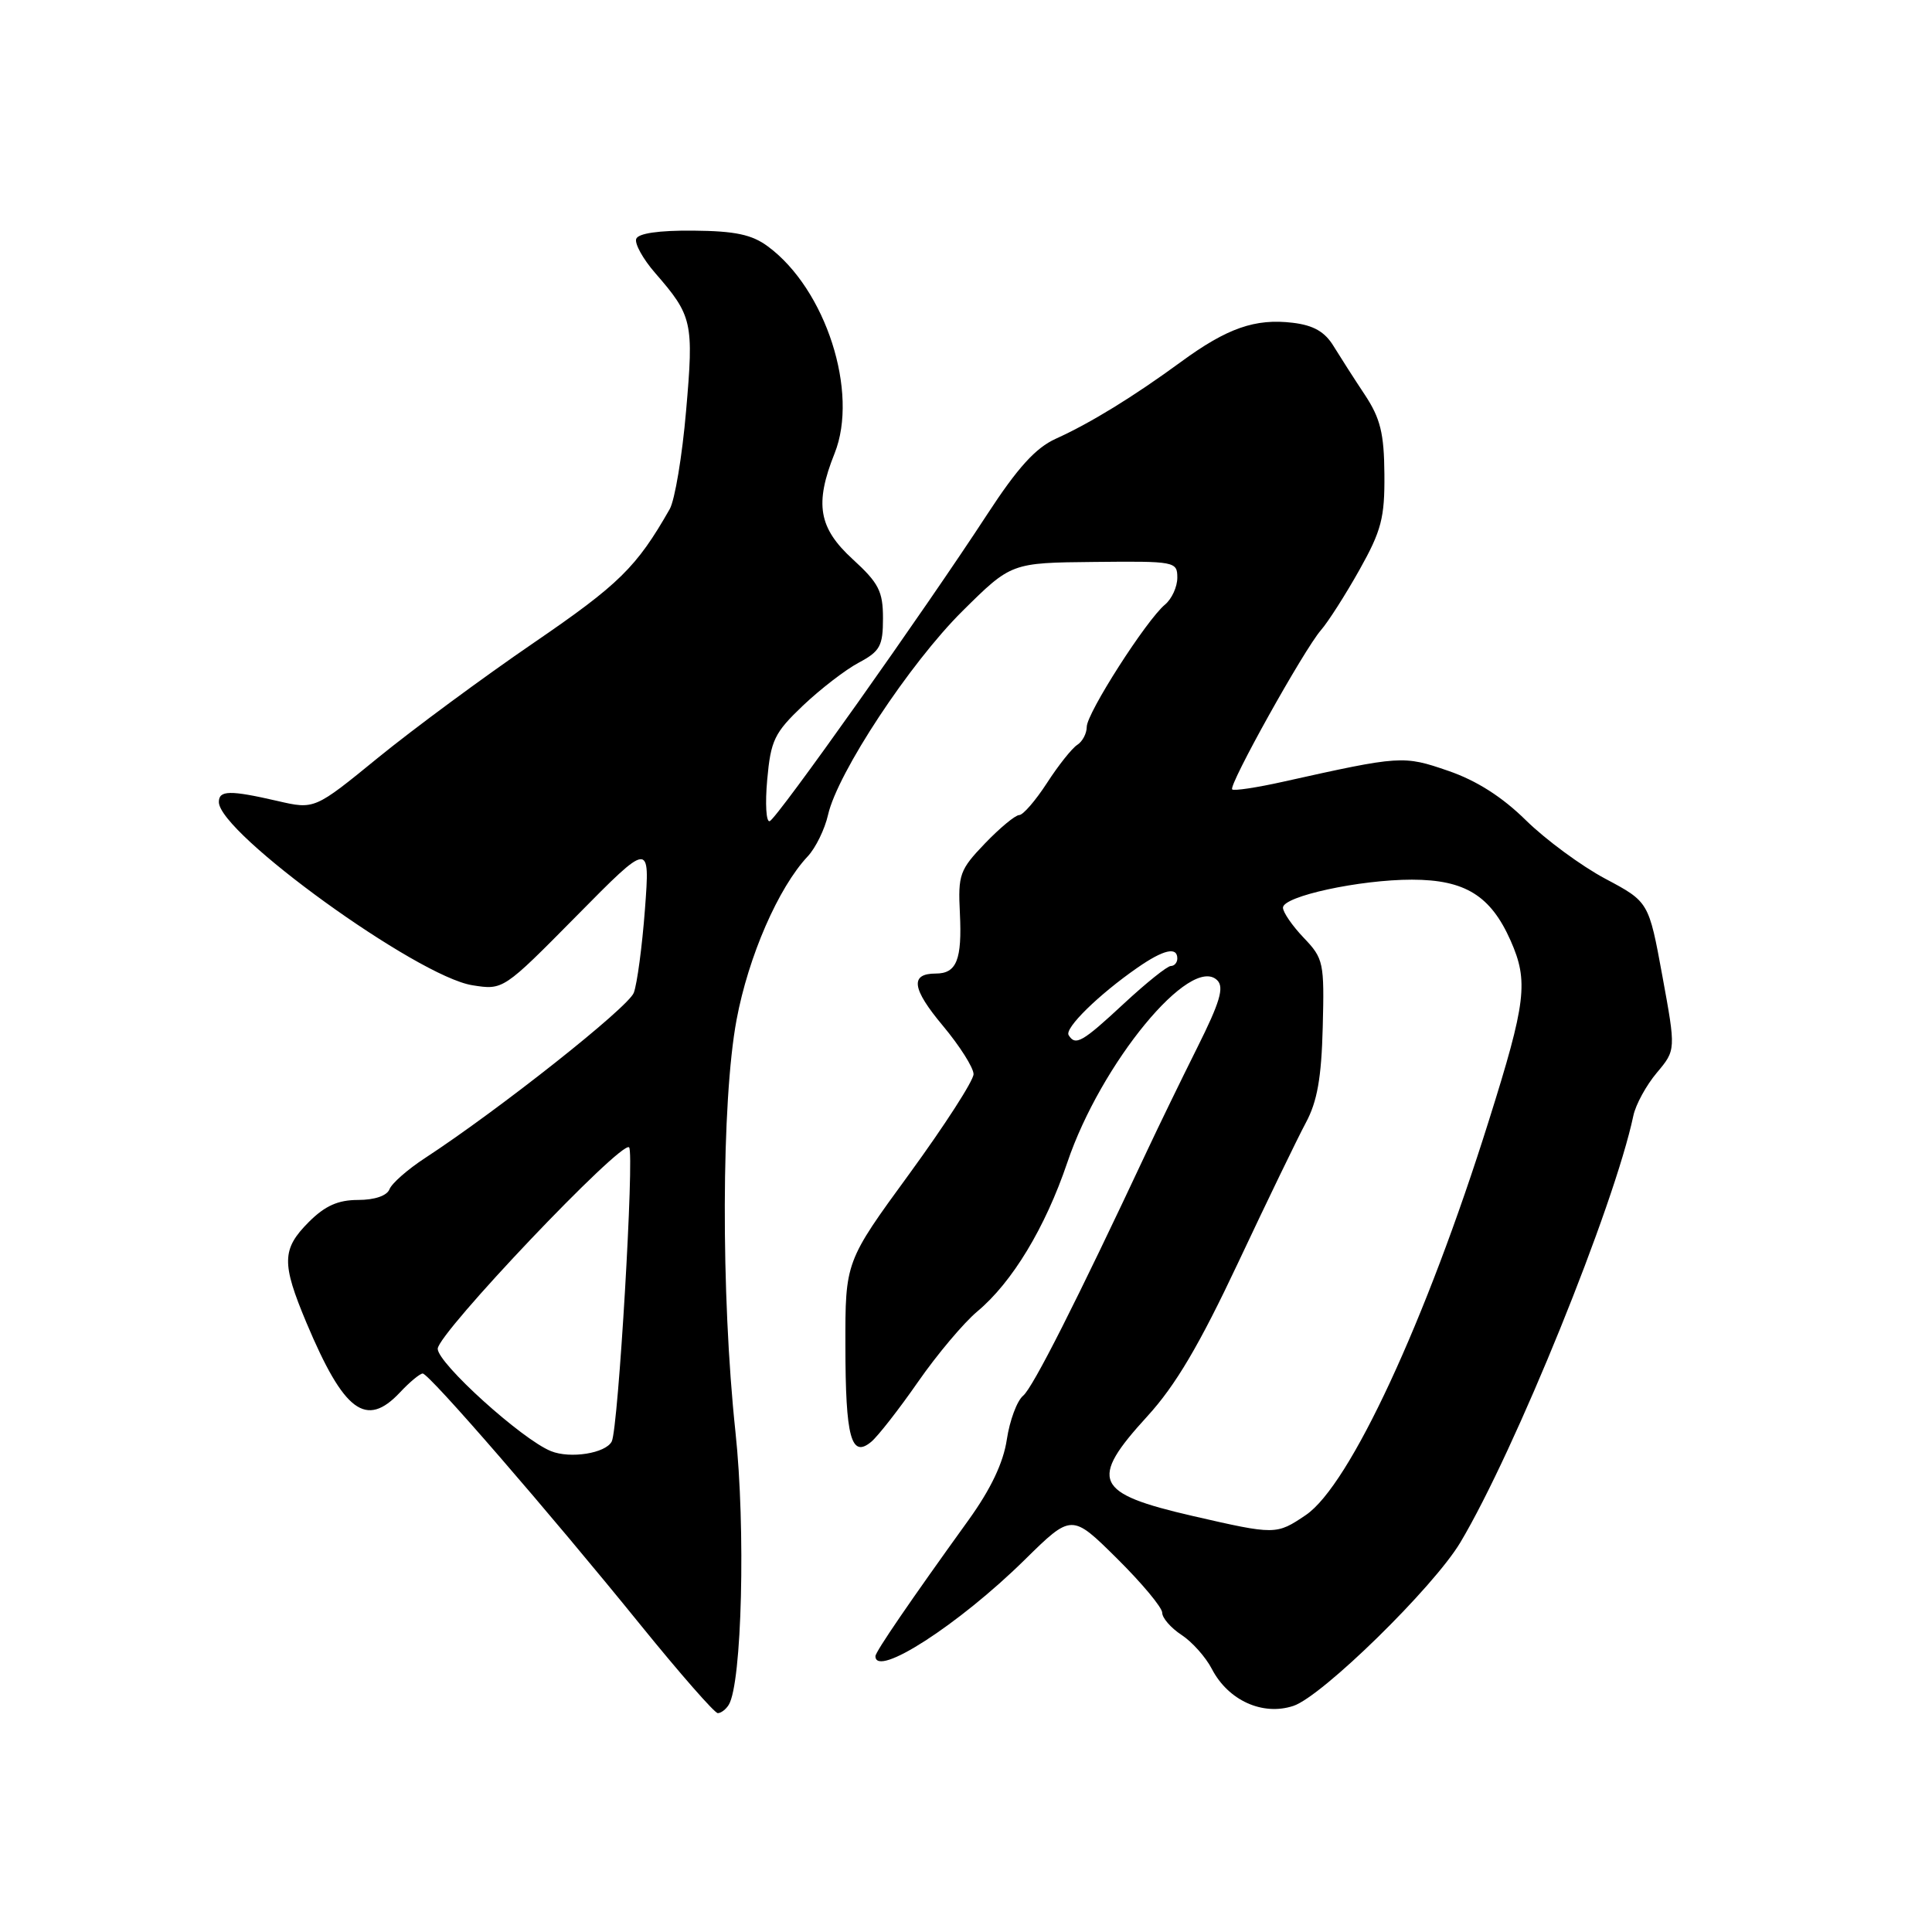 <?xml version="1.0" encoding="UTF-8" standalone="no"?>
<!DOCTYPE svg PUBLIC "-//W3C//DTD SVG 1.1//EN" "http://www.w3.org/Graphics/SVG/1.1/DTD/svg11.dtd" >
<svg xmlns="http://www.w3.org/2000/svg" xmlns:xlink="http://www.w3.org/1999/xlink" version="1.1" viewBox="0 0 256 256">
 <g >
 <path fill="currentColor"
d=" M 96.56 225.90 C 98.31 223.07 98.82 202.52 97.45 189.72 C 95.51 171.53 95.58 145.90 97.60 135.12 C 99.17 126.72 103.14 117.61 107.03 113.47 C 108.08 112.35 109.29 109.87 109.72 107.97 C 110.97 102.41 120.55 87.89 127.54 80.96 C 133.99 74.57 133.99 74.57 144.99 74.46 C 155.71 74.35 156.00 74.40 156.00 76.55 C 156.00 77.76 155.27 79.36 154.37 80.11 C 151.90 82.16 144.00 94.50 144.00 96.31 C 144.00 97.19 143.43 98.26 142.74 98.70 C 142.05 99.14 140.24 101.41 138.73 103.75 C 137.21 106.09 135.56 108.00 135.05 108.00 C 134.54 108.00 132.50 109.69 130.52 111.75 C 127.17 115.24 126.93 115.88 127.19 121.00 C 127.49 127.16 126.76 129.00 124.00 129.00 C 120.55 129.00 120.82 131.00 124.93 135.91 C 127.17 138.59 129.00 141.48 129.00 142.33 C 129.00 143.19 125.17 149.12 120.50 155.53 C 112.00 167.17 112.00 167.17 112.02 178.34 C 112.03 190.48 112.78 193.26 115.44 191.05 C 116.32 190.32 119.11 186.75 121.64 183.11 C 124.16 179.48 127.70 175.28 129.49 173.78 C 134.12 169.92 138.50 162.67 141.42 154.05 C 145.87 140.88 157.80 126.40 161.30 129.90 C 162.23 130.84 161.64 132.82 158.65 138.80 C 156.53 143.04 153.54 149.20 151.99 152.50 C 142.64 172.44 136.86 183.87 135.57 184.94 C 134.76 185.61 133.79 188.22 133.41 190.74 C 132.95 193.82 131.29 197.31 128.34 201.41 C 120.62 212.12 116.00 218.87 116.00 219.45 C 116.00 222.40 127.04 215.28 135.75 206.71 C 142.00 200.56 142.00 200.56 148.00 206.50 C 151.30 209.77 154.00 213.00 154.00 213.70 C 154.00 214.39 155.15 215.71 156.55 216.63 C 157.95 217.54 159.76 219.57 160.57 221.13 C 162.73 225.31 167.30 227.39 171.38 226.04 C 175.19 224.78 189.96 210.32 193.51 204.37 C 200.75 192.22 213.89 159.83 216.43 147.83 C 216.74 146.36 218.14 143.80 219.54 142.14 C 222.07 139.13 222.07 139.13 220.27 129.31 C 218.47 119.50 218.47 119.50 212.70 116.43 C 209.53 114.74 204.81 111.26 202.21 108.71 C 199.06 105.60 195.64 103.42 191.90 102.14 C 185.95 100.09 185.62 100.11 170.08 103.57 C 166.56 104.36 163.49 104.82 163.27 104.60 C 162.75 104.08 172.77 86.10 175.03 83.50 C 175.99 82.40 178.29 78.80 180.14 75.50 C 183.05 70.31 183.49 68.60 183.44 62.83 C 183.40 57.43 182.91 55.44 180.86 52.33 C 179.46 50.23 177.60 47.31 176.71 45.87 C 175.55 43.96 174.05 43.10 171.30 42.77 C 166.32 42.17 162.60 43.47 156.50 47.94 C 150.20 52.55 144.53 56.04 139.89 58.14 C 137.22 59.35 134.84 61.98 130.82 68.14 C 122.57 80.80 102.96 108.46 101.99 108.81 C 101.52 108.98 101.37 106.51 101.66 103.31 C 102.13 98.09 102.61 97.10 106.39 93.50 C 108.71 91.30 112.04 88.73 113.80 87.80 C 116.61 86.30 117.00 85.59 117.00 81.93 C 117.00 78.35 116.44 77.26 113.00 74.11 C 108.46 69.96 107.91 66.77 110.59 60.07 C 113.82 51.99 109.43 38.33 101.76 32.66 C 99.64 31.08 97.42 30.61 91.86 30.56 C 87.28 30.52 84.55 30.92 84.30 31.66 C 84.08 32.29 85.20 34.32 86.80 36.16 C 91.75 41.85 91.94 42.67 90.91 54.44 C 90.40 60.40 89.42 66.26 88.74 67.46 C 84.35 75.16 82.05 77.42 70.73 85.17 C 64.03 89.75 54.76 96.60 50.12 100.38 C 41.68 107.27 41.68 107.27 36.76 106.13 C 30.46 104.68 29.00 104.71 29.00 106.27 C 29.00 110.39 55.29 129.39 62.59 130.55 C 66.68 131.20 66.68 131.20 76.41 121.35 C 86.13 111.50 86.13 111.50 85.46 120.47 C 85.09 125.40 84.42 130.39 83.98 131.55 C 83.24 133.49 66.19 146.99 56.33 153.44 C 54.03 154.94 51.91 156.80 51.61 157.58 C 51.28 158.44 49.65 159.00 47.45 159.00 C 44.80 159.00 43.07 159.77 40.92 161.92 C 37.33 165.52 37.29 167.37 40.61 175.28 C 45.58 187.09 48.51 189.28 53.00 184.50 C 54.29 183.12 55.65 182.00 56.01 182.00 C 56.86 182.00 72.70 200.28 84.92 215.37 C 90.11 221.77 94.69 227.00 95.11 227.00 C 95.54 227.00 96.19 226.50 96.56 225.90 Z  M 158.06 200.88 C 145.00 197.87 144.23 196.19 152.04 187.65 C 155.76 183.58 158.91 178.25 164.06 167.31 C 167.89 159.17 171.93 150.82 173.03 148.77 C 174.54 145.97 175.10 142.81 175.27 136.09 C 175.49 127.54 175.38 127.01 172.75 124.26 C 171.24 122.68 170.00 120.88 170.00 120.27 C 170.00 118.76 180.15 116.56 187.09 116.56 C 194.12 116.57 197.52 118.67 200.17 124.65 C 202.55 130.04 202.23 132.76 197.28 148.49 C 188.94 175.07 178.84 196.82 173.03 200.75 C 169.12 203.39 169.00 203.39 158.06 200.88 Z  M 73.00 192.28 C 69.14 190.72 58.00 180.64 58.00 178.72 C 58.00 176.68 82.37 151.03 83.36 152.03 C 84.08 152.76 81.93 189.30 81.06 191.00 C 80.26 192.57 75.56 193.32 73.00 192.28 Z  M 141.60 137.16 C 141.03 136.25 145.58 131.79 150.71 128.23 C 154.16 125.83 156.00 125.40 156.00 127.00 C 156.00 127.55 155.61 128.00 155.14 128.00 C 154.67 128.00 151.86 130.25 148.90 133.00 C 143.39 138.12 142.50 138.62 141.60 137.16 Z "/>
</g>
</svg>